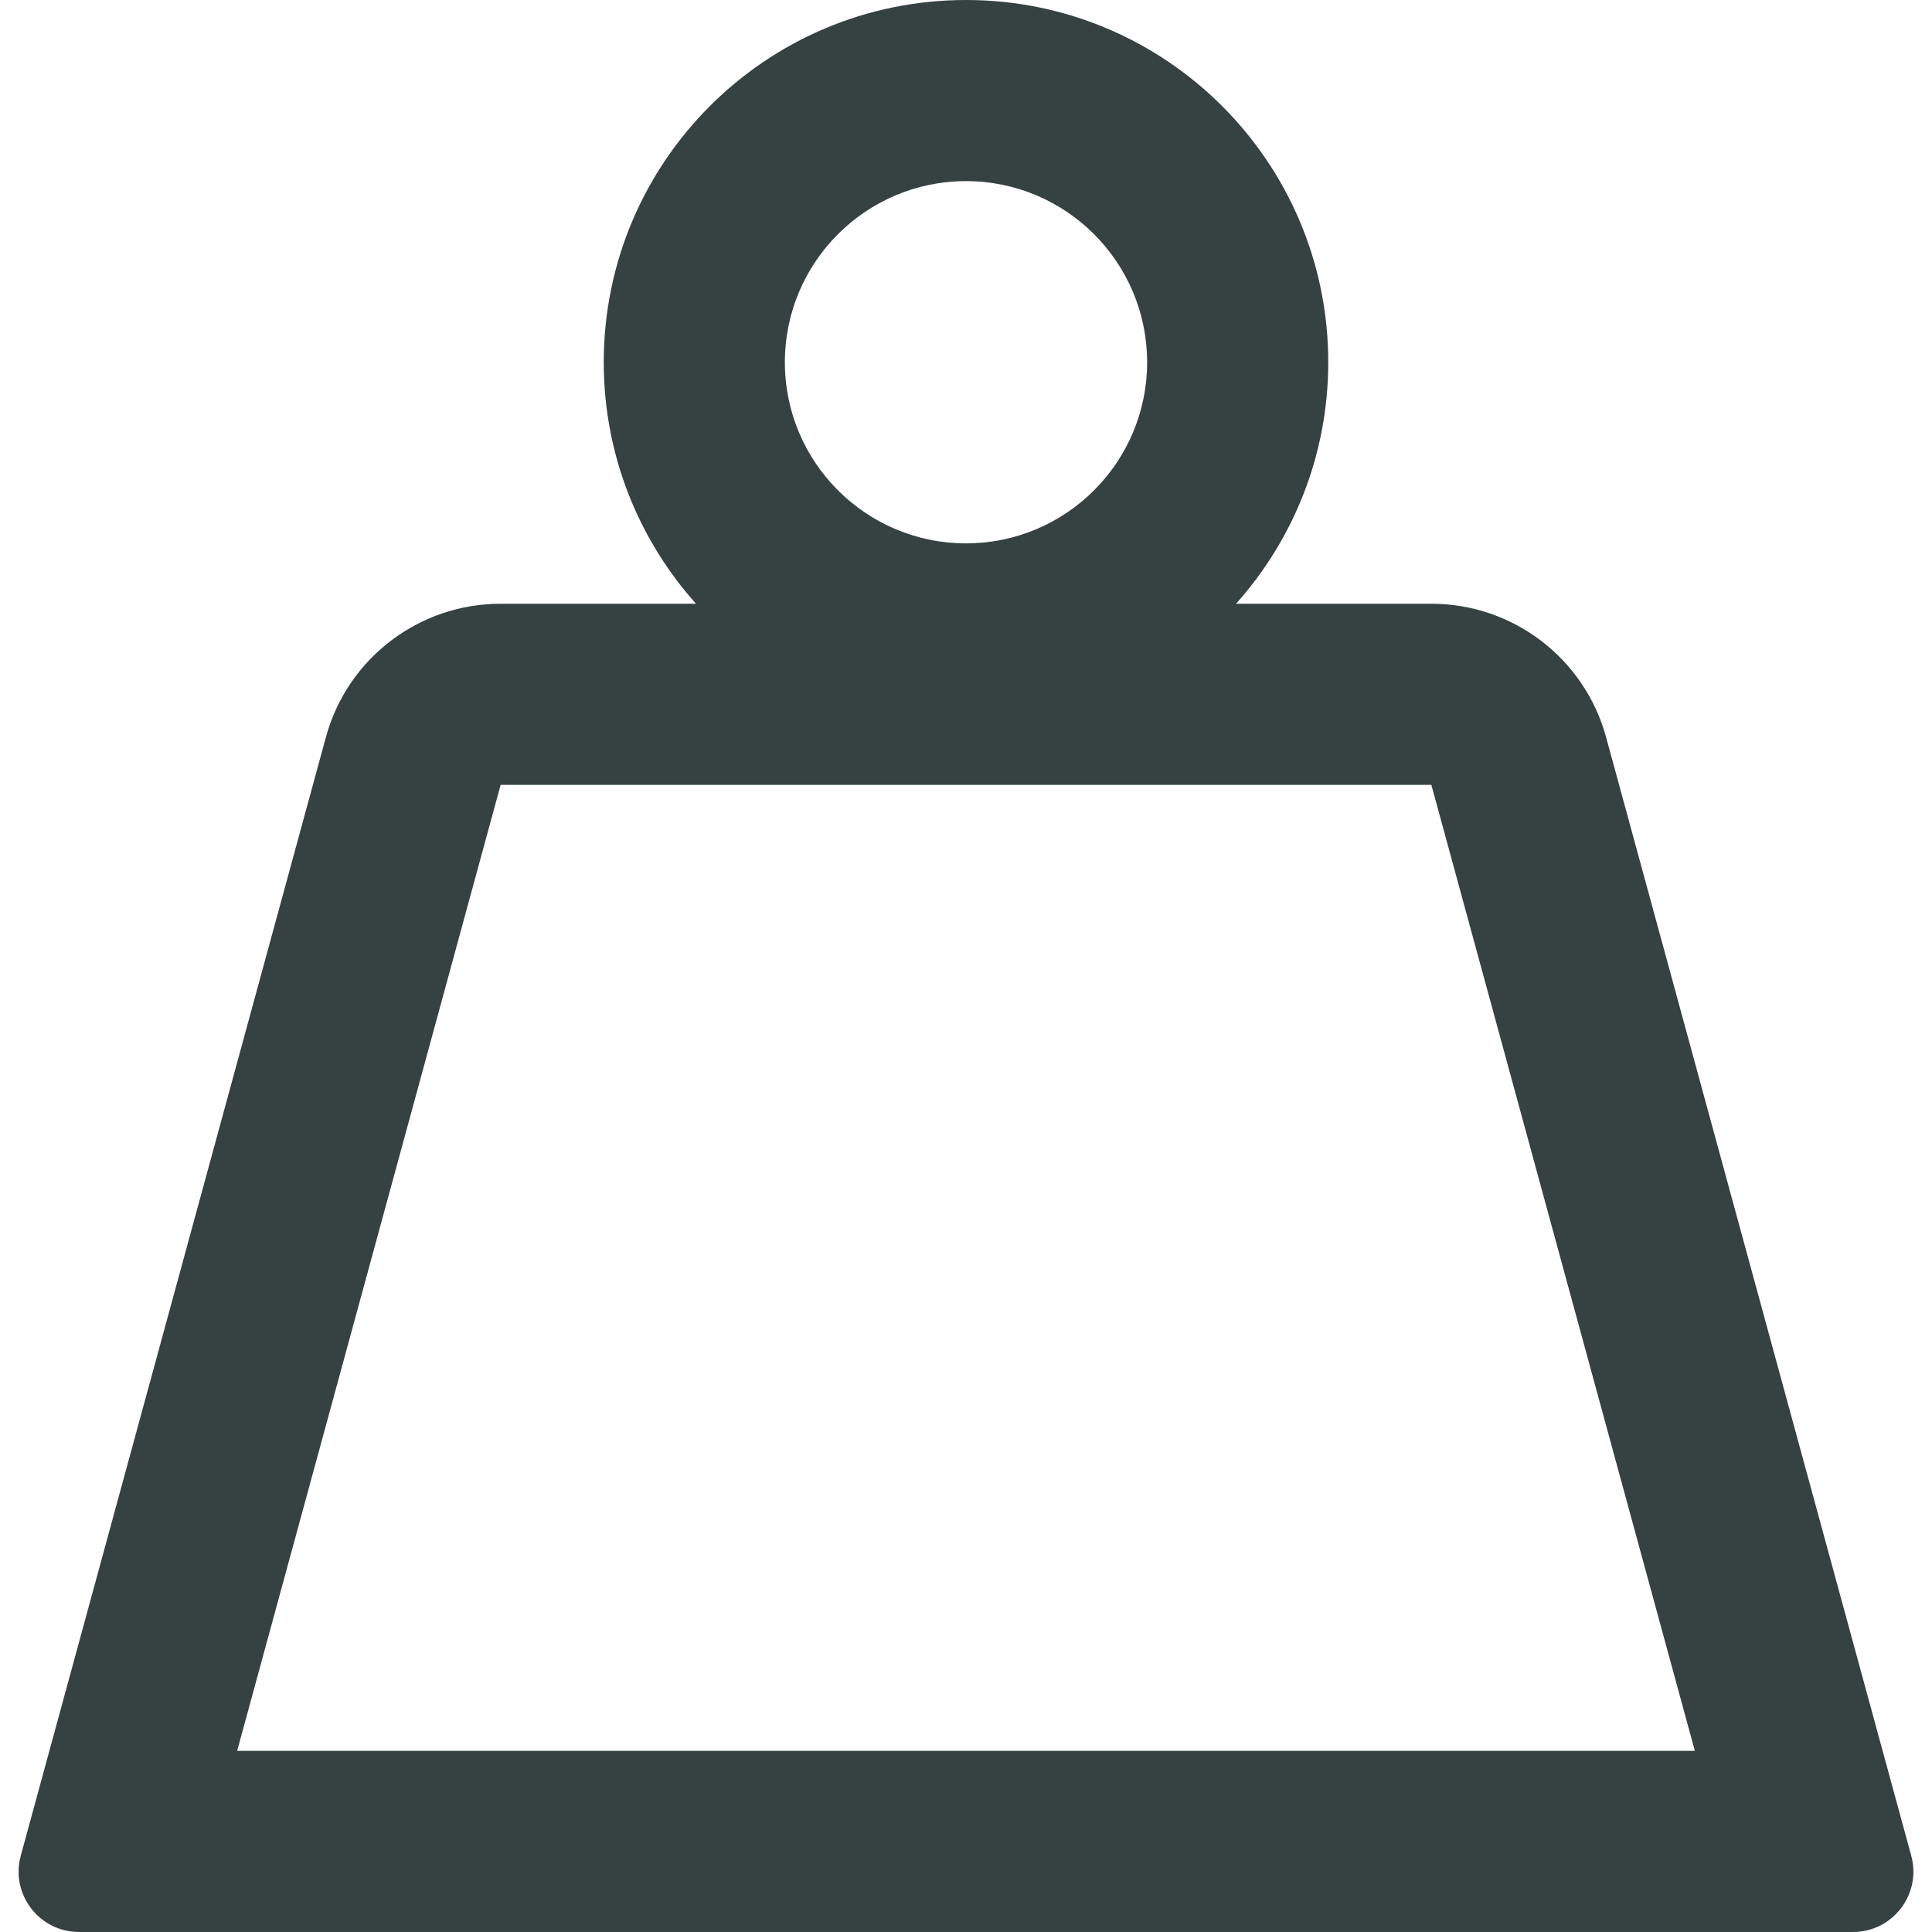 <svg width="16" height="16" viewBox="0 0 16 16" fill="none" xmlns="http://www.w3.org/2000/svg">
<path fill-rule="evenodd" clip-rule="evenodd" d="M10.236 5C10.711 4.469 11 3.768 11 3C11 1.343 9.657 0 8 0C6.343 0 5 1.343 5 3C5 3.768 5.289 4.469 5.764 5H4.146C3.469 5 2.876 5.453 2.699 6.105L0.172 15.368C0.085 15.687 0.325 16 0.655 16H15.345C15.675 16 15.915 15.687 15.828 15.368L13.301 6.105C13.123 5.453 12.531 5 11.854 5H10.236ZM9.5 3C9.5 3.828 8.828 4.5 8 4.5C7.172 4.5 6.5 3.828 6.5 3C6.5 2.172 7.172 1.5 8 1.5C8.828 1.5 9.5 2.172 9.5 3ZM14.036 14.5H1.964L4.146 6.5L11.854 6.5L14.036 14.5Z" fill="#364141"/>
</svg>
